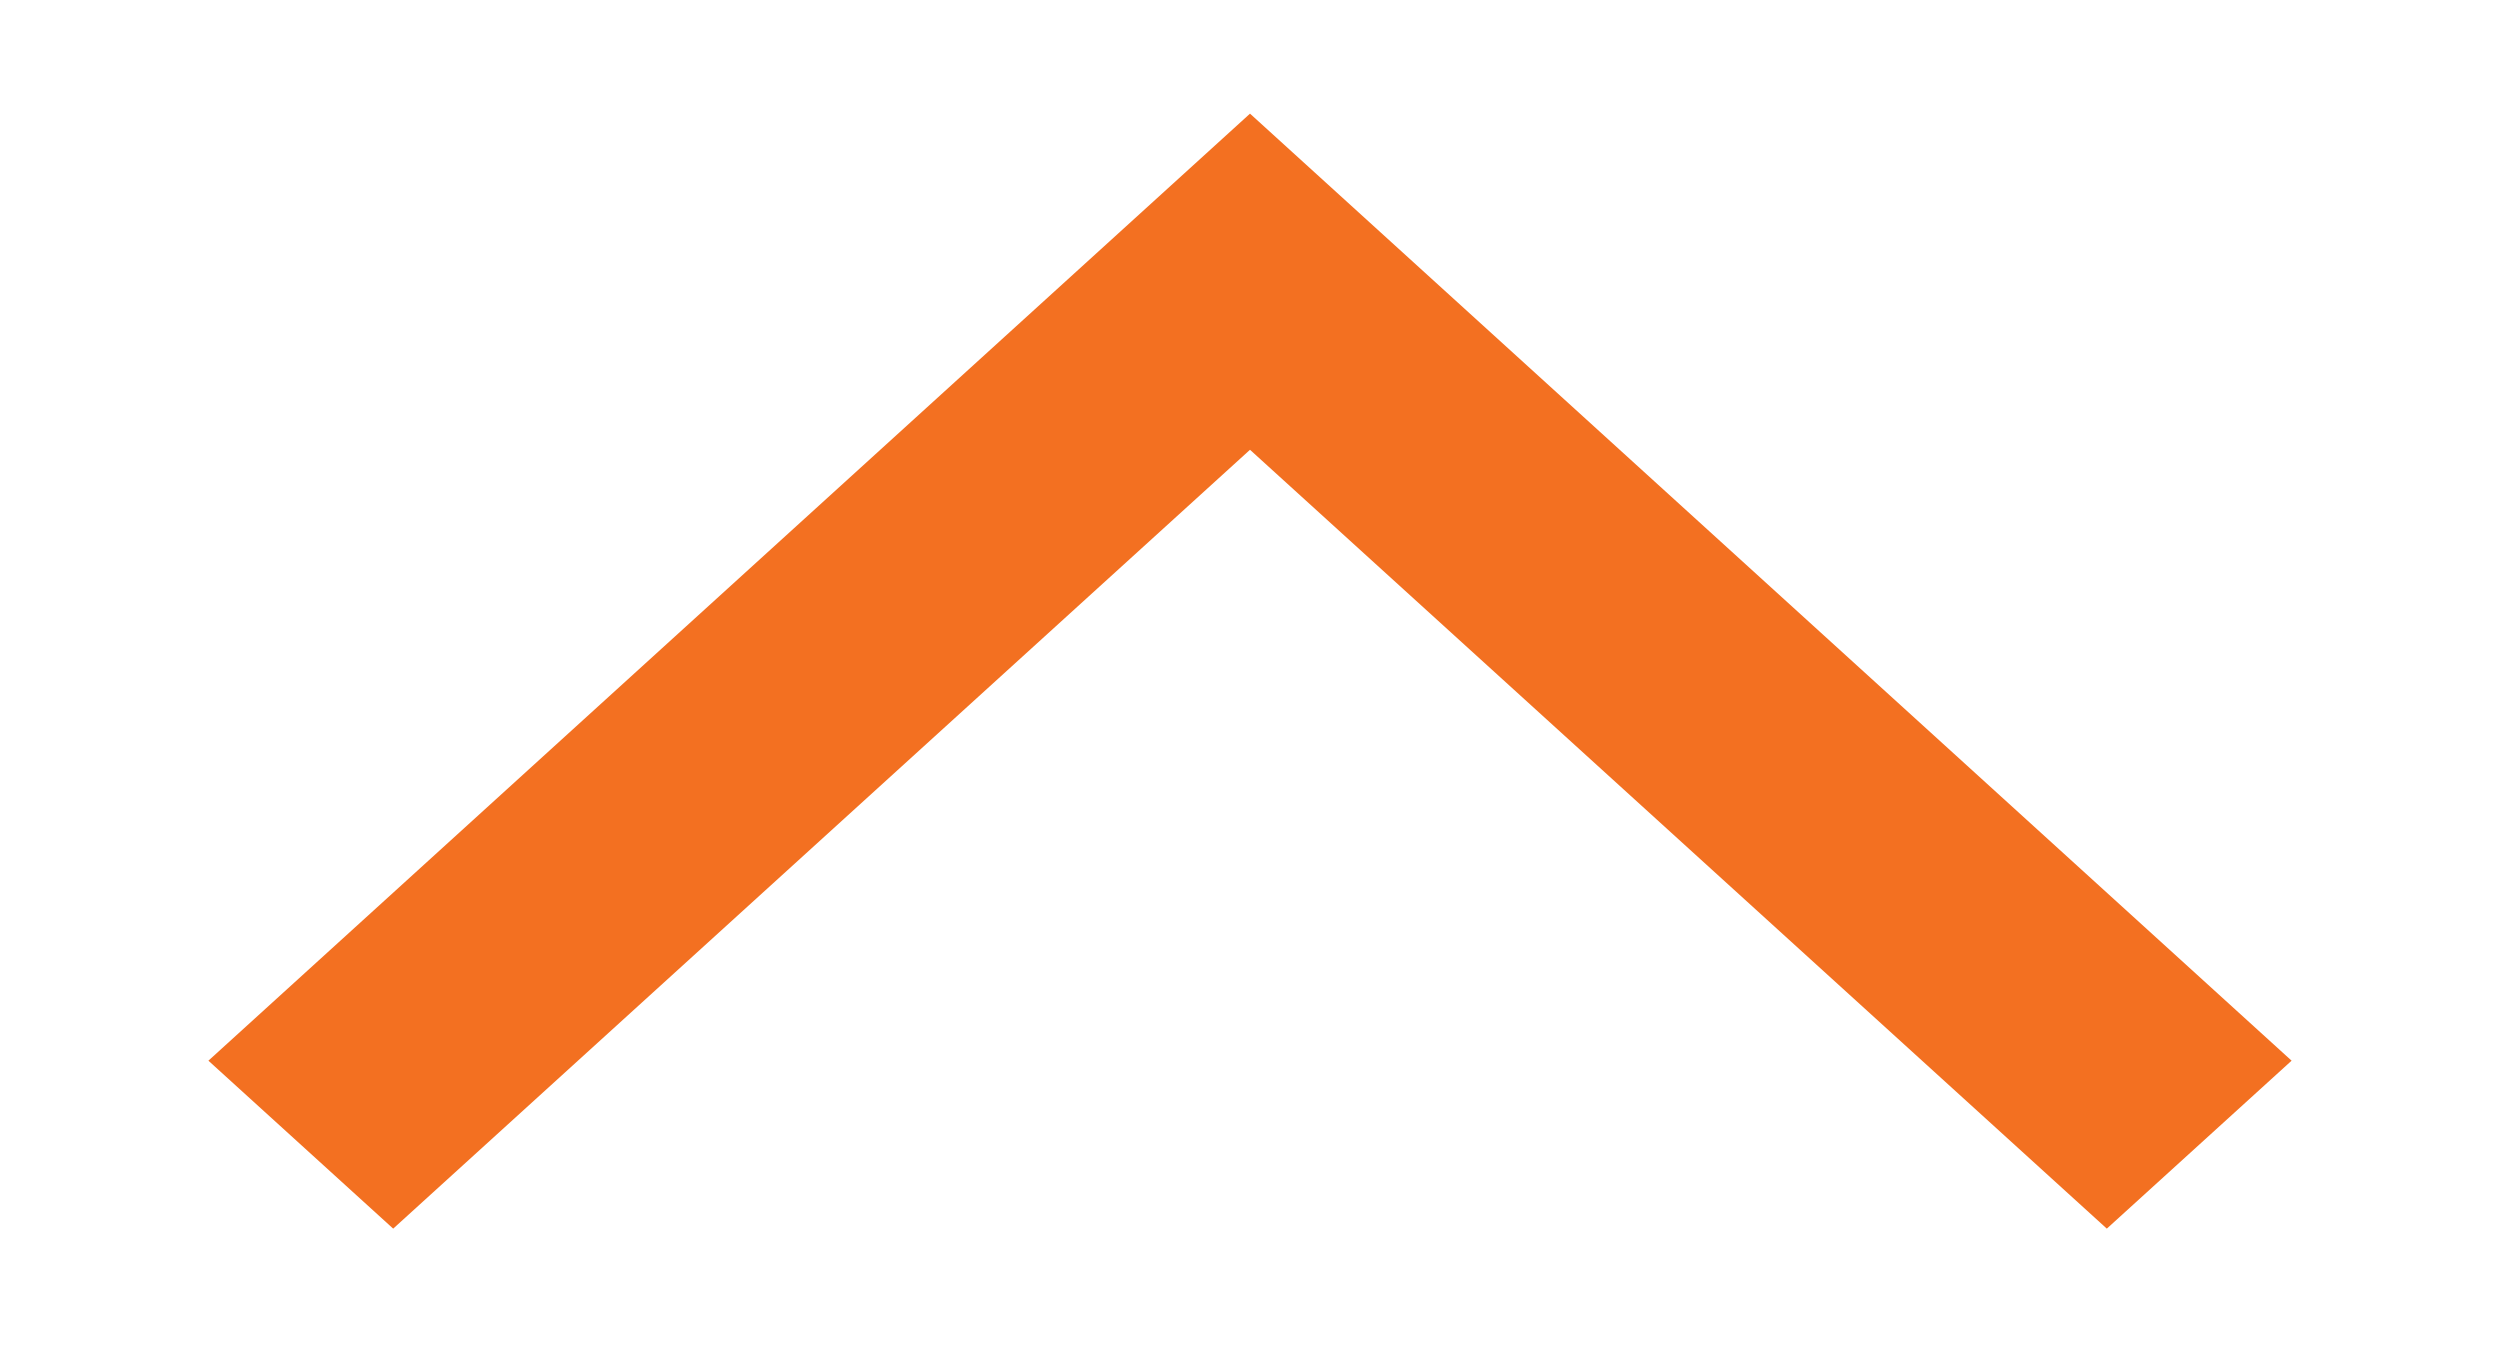 <svg width="11" height="6" viewBox="0 0 11 6" fill="none" xmlns="http://www.w3.org/2000/svg">
<path d="M10.083 4.667L5.5 0.5L0.917 4.667L1.73 5.406L5.5 1.979L9.27 5.406L10.083 4.667Z" fill="#F37021"/>
</svg>
